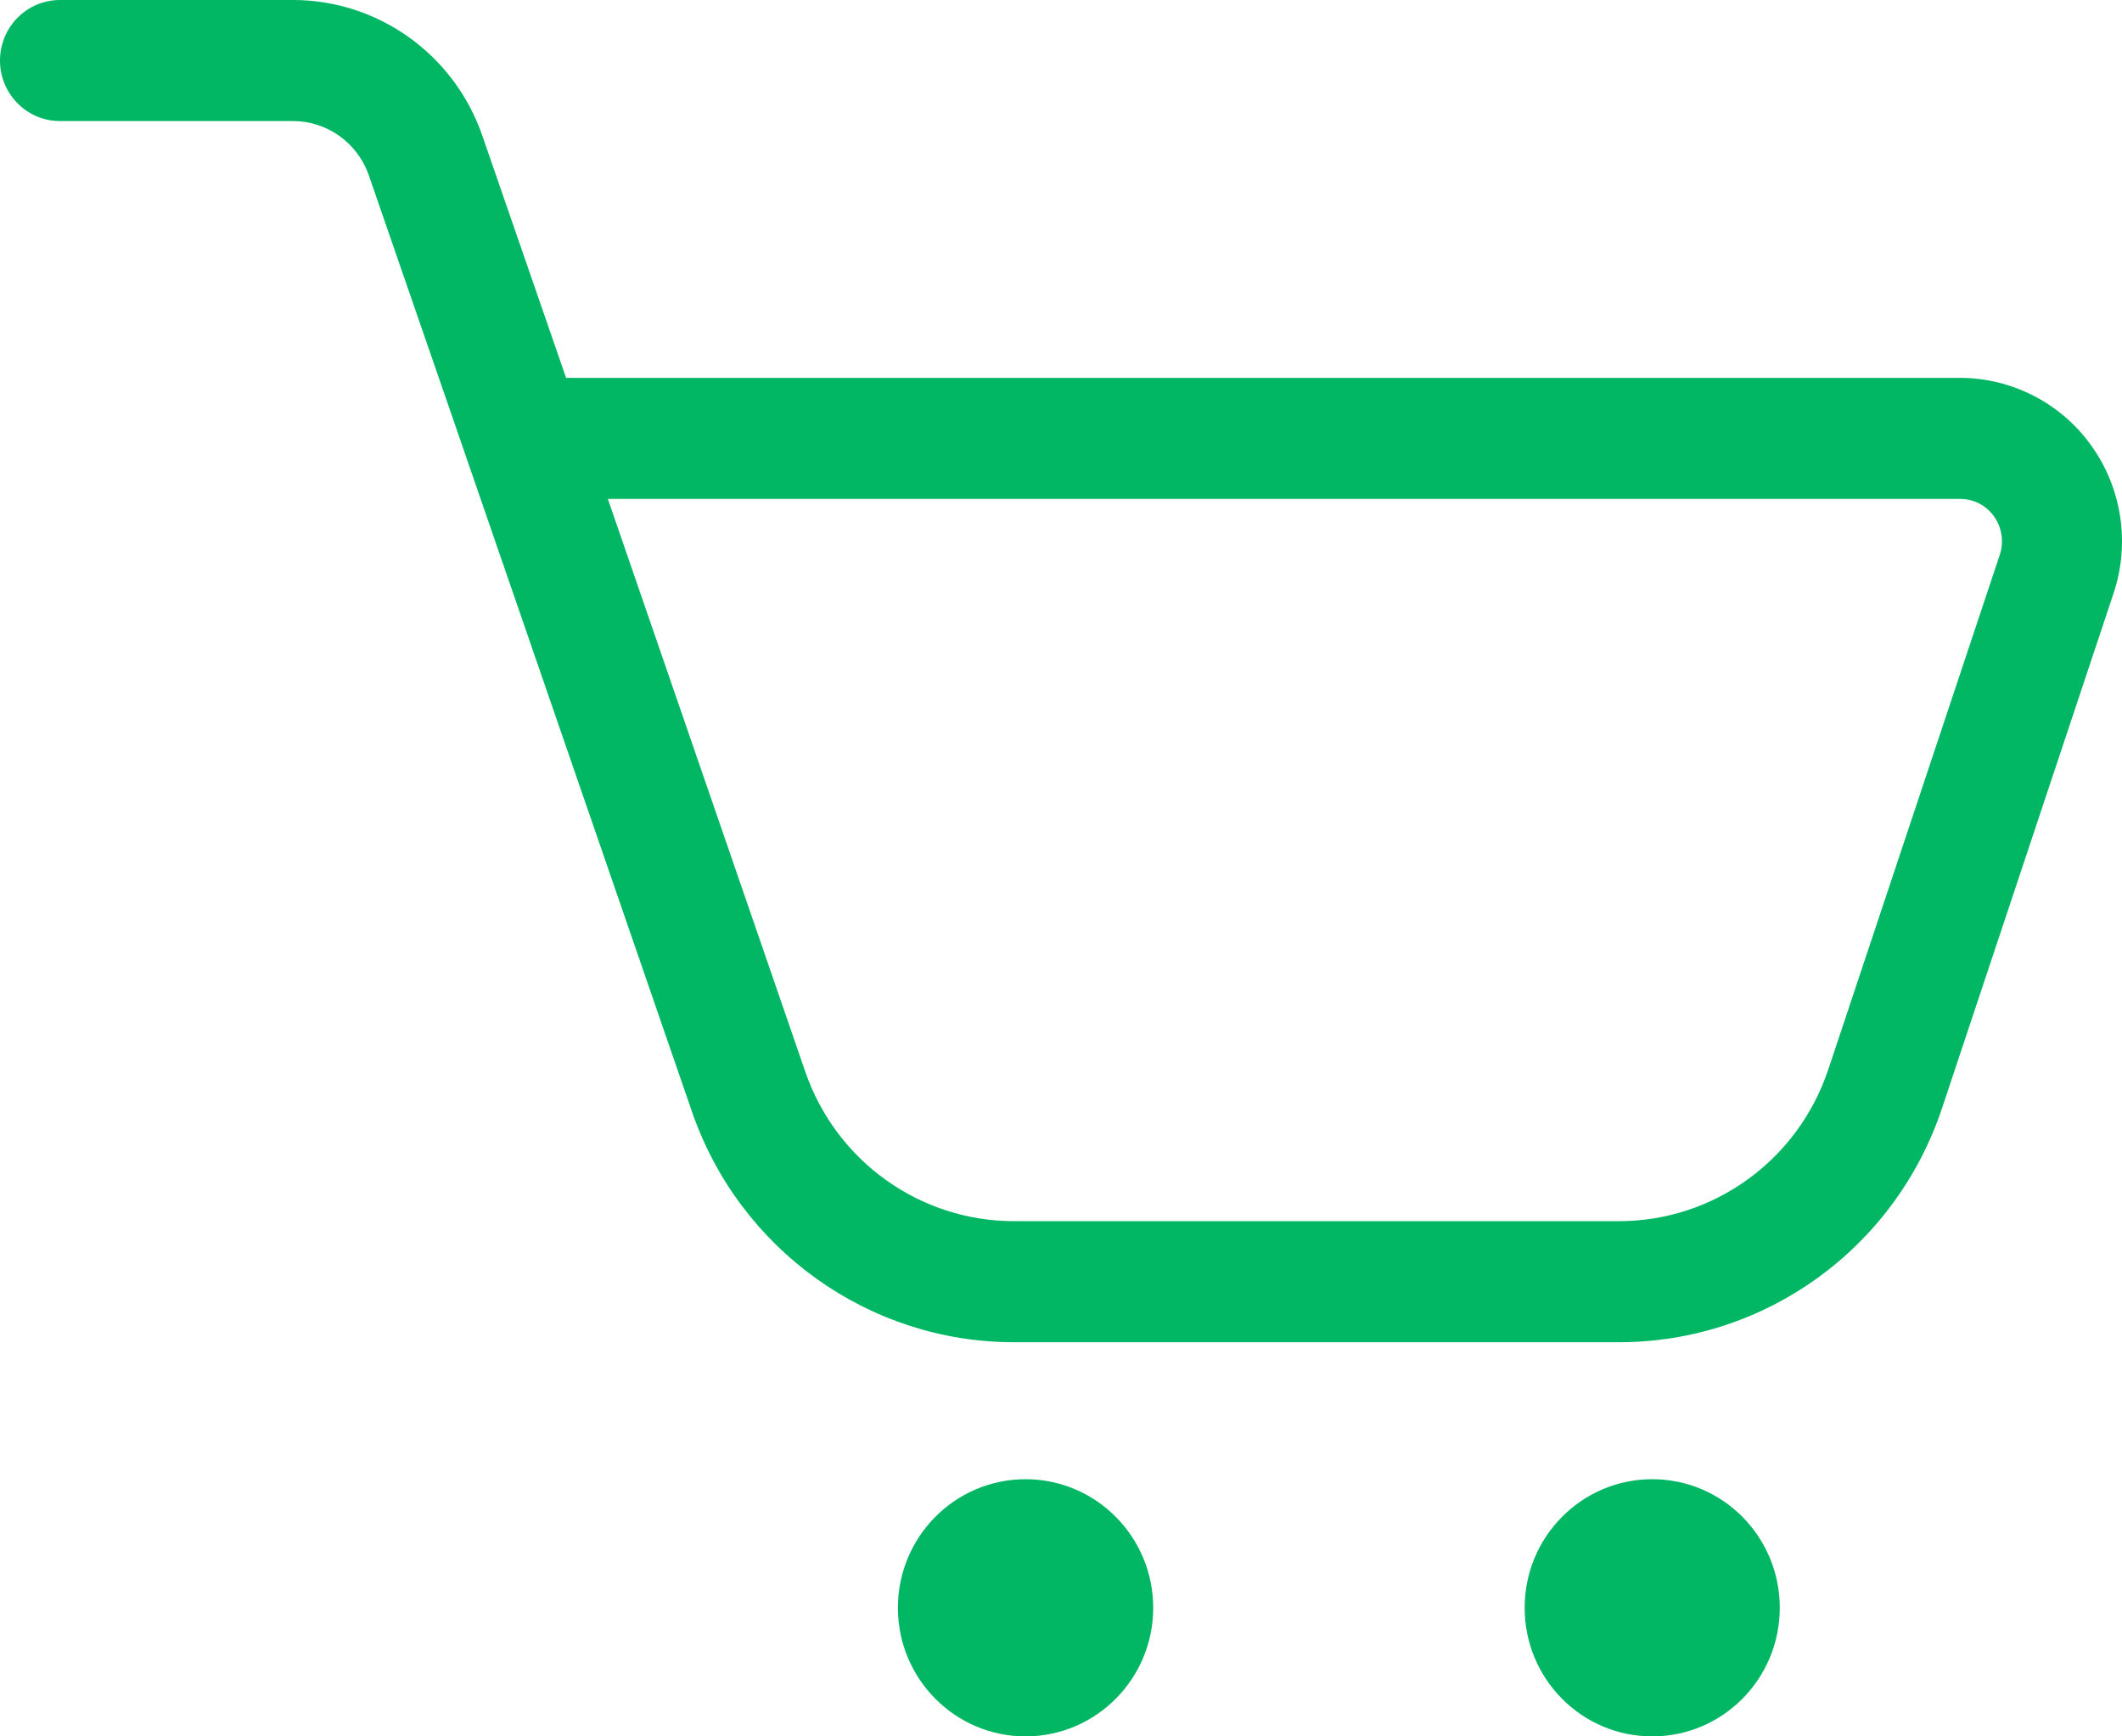 <svg width="22" height="18" viewBox="0 0 22 18" fill="none" xmlns="http://www.w3.org/2000/svg">
<path fill-rule="evenodd" clip-rule="evenodd" d="M18.452 16.667C18.452 17.403 17.861 18 17.13 18C16.398 18 15.807 17.403 15.807 16.667C15.807 15.931 16.398 15.334 17.13 15.334C17.861 15.334 18.452 15.931 18.452 16.667ZM11.956 16.667C11.956 17.403 11.363 18 10.632 18C9.902 18 9.309 17.403 9.309 16.667C9.309 15.931 9.902 15.334 10.632 15.334C11.363 15.334 11.956 15.931 11.956 16.667ZM20.733 5.751L18.955 11.086C18.641 12.027 17.768 12.659 16.785 12.659H10.512C9.538 12.659 8.668 12.037 8.349 11.11L6.302 5.172H20.319C20.462 5.172 20.59 5.237 20.673 5.353C20.756 5.471 20.777 5.615 20.733 5.751ZM21.683 4.621C21.37 4.18 20.858 3.917 20.319 3.917H5.869L5 1.405C4.71 0.565 3.921 0 3.038 0H0.622C0.278 0 0 0.281 0 0.627C0 0.974 0.278 1.255 0.622 1.255H3.038C3.392 1.255 3.708 1.482 3.824 1.818L4.833 4.737C4.836 4.746 4.839 4.754 4.842 4.764L7.173 11.521C7.665 12.952 9.007 13.914 10.512 13.914H16.785C18.304 13.914 19.651 12.938 20.135 11.486L21.913 6.149C22.085 5.634 21.999 5.062 21.683 4.621Z" fill="#01B763"/>
</svg>
